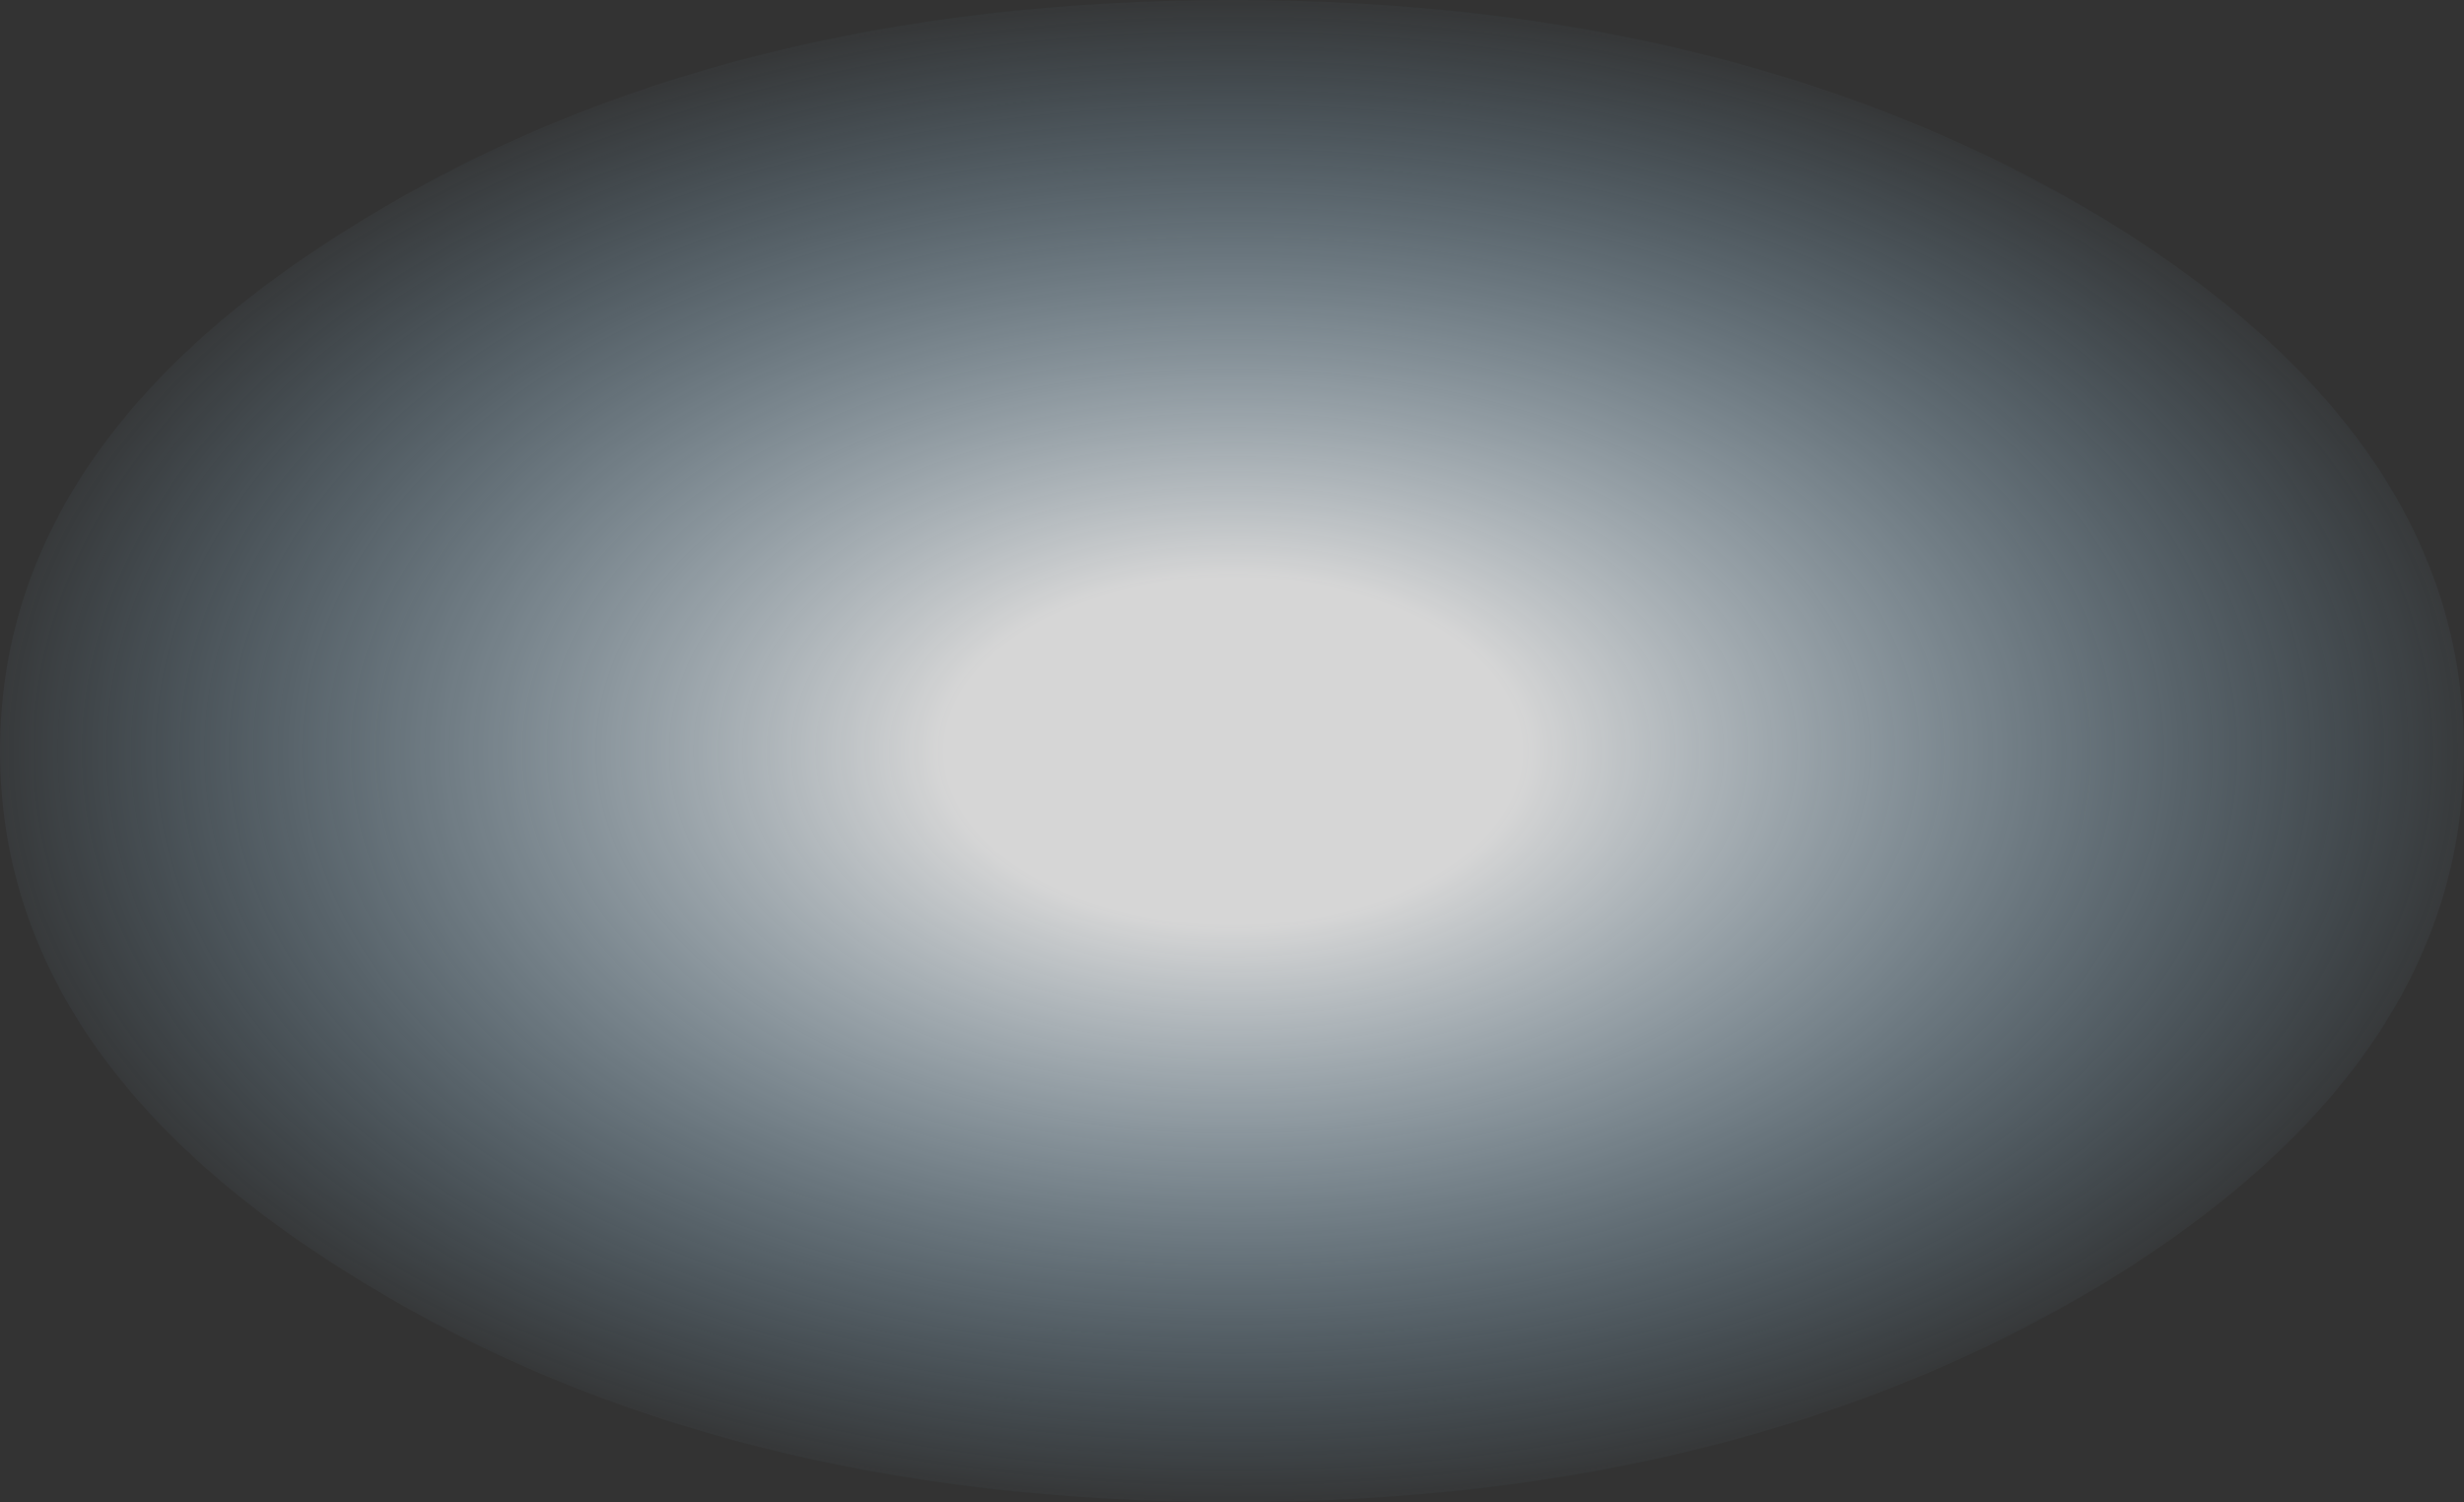 <?xml version="1.0" encoding="UTF-8" standalone="no"?>
<svg xmlns:xlink="http://www.w3.org/1999/xlink" height="33.5px" width="54.95px" xmlns="http://www.w3.org/2000/svg">
  <rect width="100%" height="100%" fill="#333333" stroke="none"/>
  <g transform="matrix(1.0, 0.0, 0.0, 1.0, -7.85, 17.45)">
    <path d="M35.35 -17.45 Q46.7 -17.45 54.8 -12.55 62.8 -7.65 62.8 -0.7 62.8 6.25 54.8 11.15 46.7 16.05 35.35 16.05 23.95 16.05 15.95 11.15 7.85 6.25 7.85 -0.7 7.85 -7.65 15.95 -12.55 23.95 -17.45 35.35 -17.45" fill="url(#gradient0)" fill-rule="evenodd" stroke="none"/>
  </g>
  <defs>
    <radialGradient cx="0" cy="0" gradientTransform="matrix(0.035, 0.0, 0.0, 0.021, 35.35, -0.7)" gradientUnits="userSpaceOnUse" id="gradient0" r="819.2" spreadMethod="pad">
      <stop offset="0.224" stop-color="#ffffff" stop-opacity="0.8"/>
      <stop offset="1.0" stop-color="#9ad7fe" stop-opacity="0.0"/>
    </radialGradient>
  </defs>
</svg>
